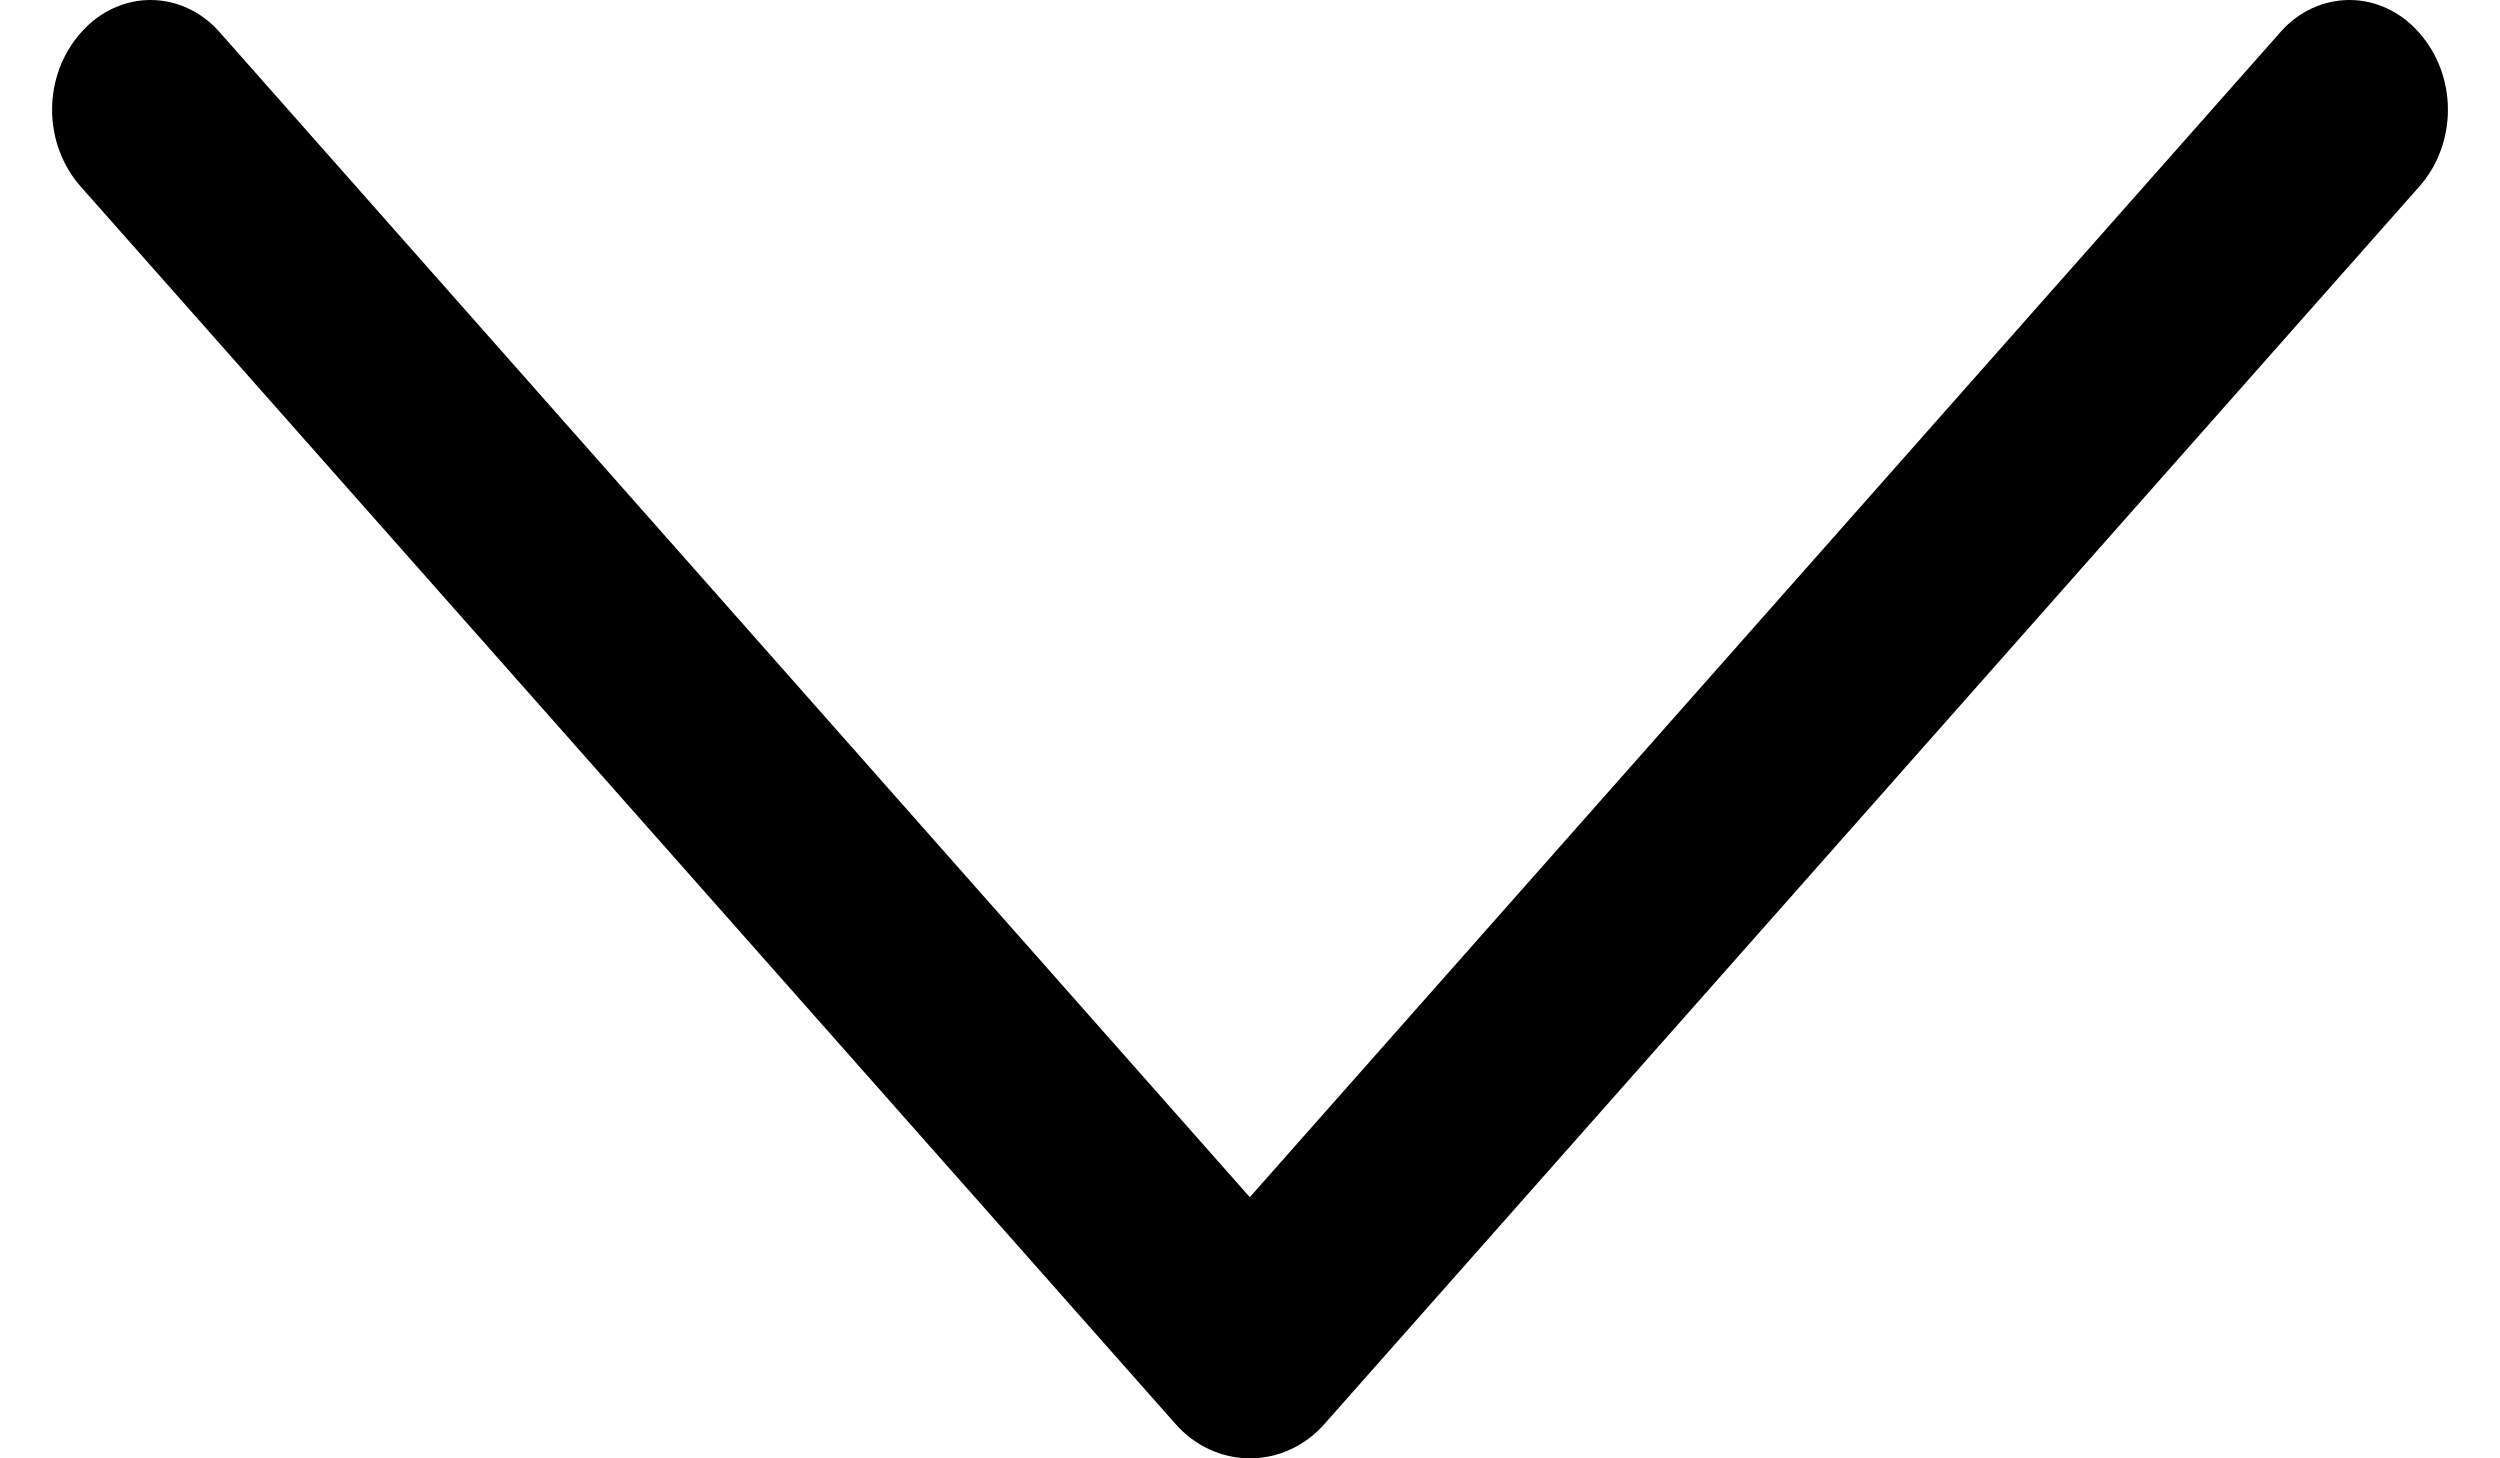 <svg width="24" height="14" viewBox="0 0 24 14" fill="none" xmlns="http://www.w3.org/2000/svg">
<path d="M12.716 13.669L23.227 1.789C23.402 1.591 23.5 1.327 23.5 1.053C23.5 0.78 23.402 0.516 23.227 0.318L23.215 0.305C23.13 0.209 23.027 0.132 22.914 0.08C22.8 0.027 22.678 -7.18454e-08 22.555 -8.26417e-08C22.431 -9.3438e-08 22.309 0.027 22.195 0.08C22.082 0.132 21.98 0.209 21.895 0.305L11.998 11.493L2.105 0.305C2.02 0.209 1.918 0.132 1.804 0.08C1.691 0.027 1.569 -1.91729e-06 1.445 -1.92808e-06C1.322 -1.93888e-06 1.2 0.027 1.086 0.08C0.973 0.132 0.87 0.209 0.785 0.305L0.773 0.318C0.598 0.516 0.5 0.78 0.5 1.053C0.5 1.327 0.598 1.591 0.773 1.789L11.284 13.669C11.376 13.774 11.487 13.857 11.61 13.914C11.733 13.971 11.866 14 12 14C12.134 14 12.267 13.971 12.39 13.914C12.513 13.857 12.624 13.774 12.716 13.669Z" fill="black"/>
</svg>
